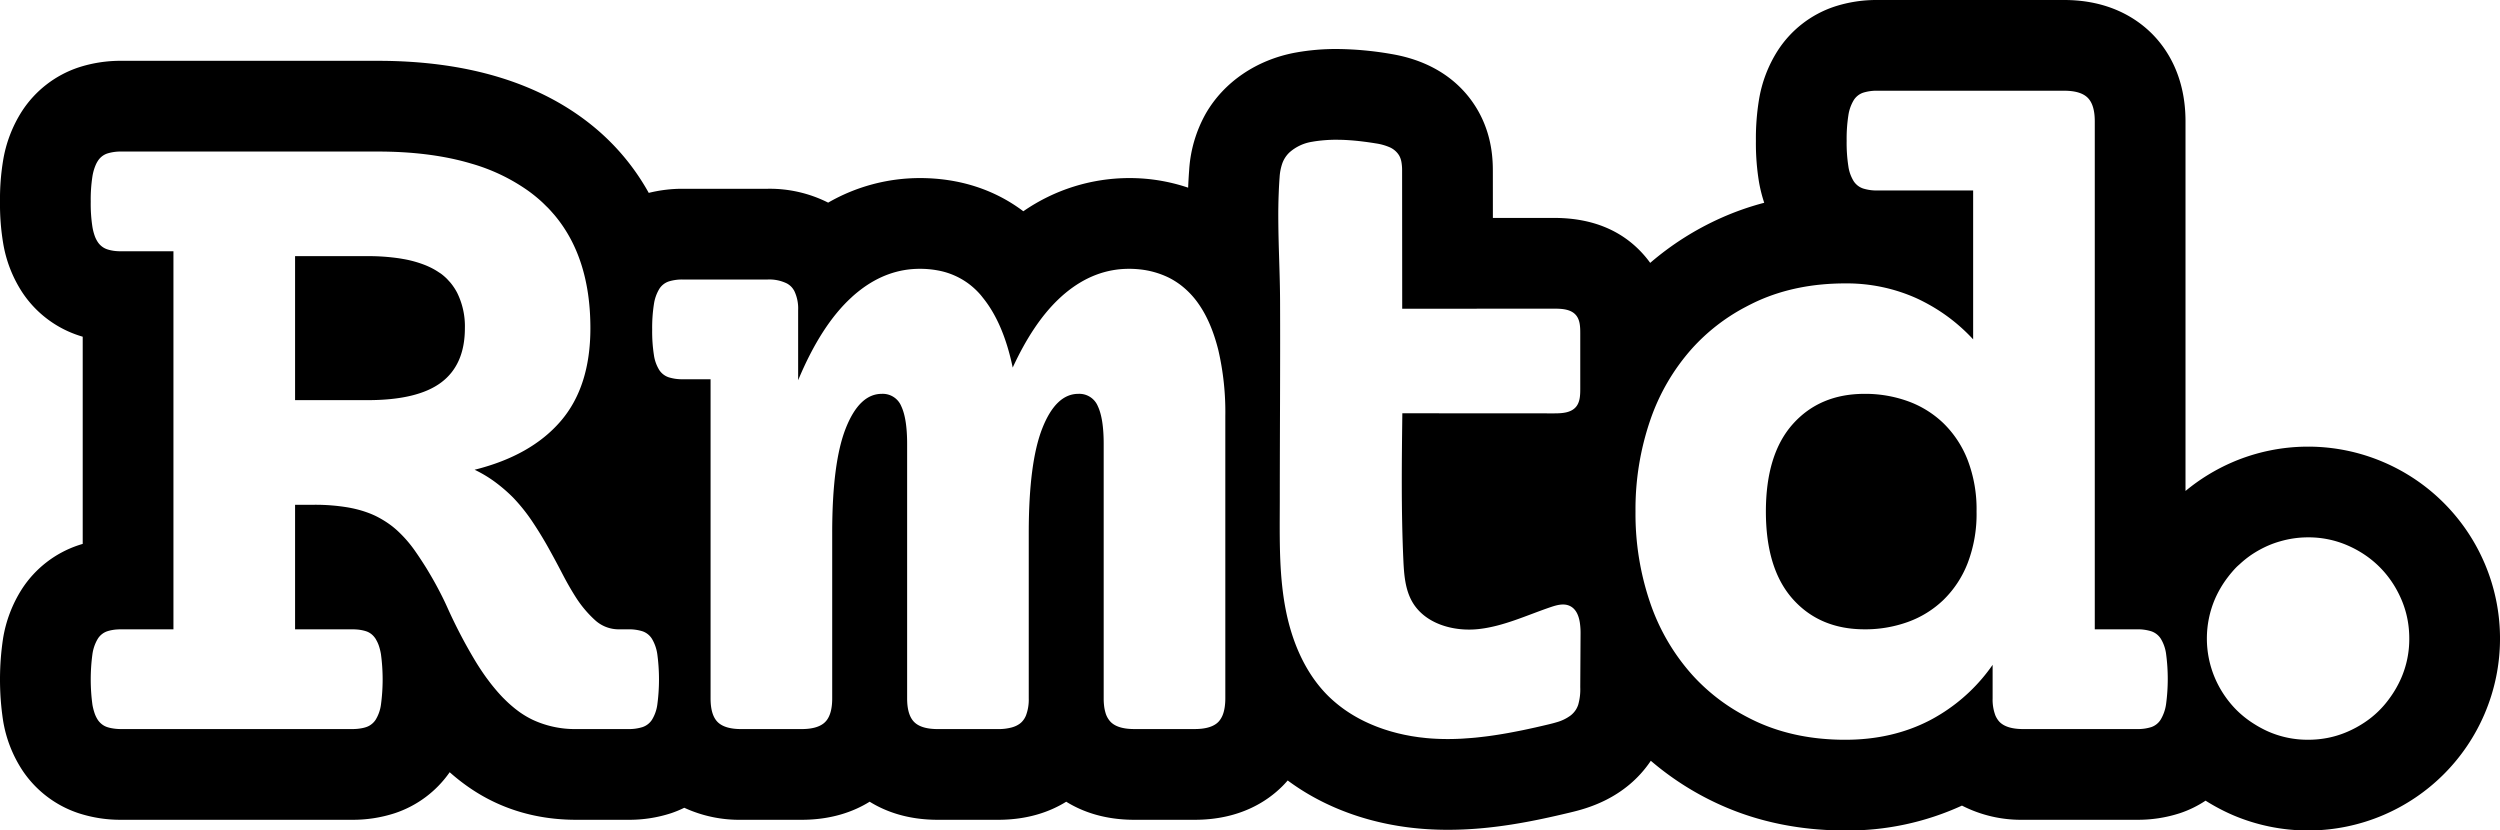 <svg xmlns="http://www.w3.org/2000/svg" width="1000" height="332.199" viewBox="0 0 1000 332.199">
  <g>
    <path d="M993.792,225.219a76.807,76.807,0,0,0-40.358-40.354,76.565,76.565,0,0,0-60.439.01,78.066,78.066,0,0,0-18.792,11.51V48.554c0-17.866-7.3-28.932-13.418-35.069C854.582,7.3,843.515,0,825.65,0H750.918a54.126,54.126,0,0,0-17.071,2.625l-.094.031a43.248,43.248,0,0,0-22.67,17.608,52.137,52.137,0,0,0-7.5,19.7,95.319,95.319,0,0,0-1.22,16.375,95.259,95.259,0,0,0,1.22,16.376,58.1,58.1,0,0,0,2.105,8.394,111.675,111.675,0,0,0-17.15,6.019,115.9,115.9,0,0,0-28.459,18.025c-.587-.814-1.21-1.623-1.884-2.425-8.67-10.325-20.964-15.56-36.537-15.56l-24.507.014-.013-18.208c0-4.393-.012-14.677-6.265-25.282-4.892-8.3-14.866-18.875-34.592-22.132A132.841,132.841,0,0,0,534.6,19.6h0a90.7,90.7,0,0,0-16.379,1.436C502.665,23.9,489.573,32.8,482.3,45.45a52.762,52.762,0,0,0-6.646,22.737c-.178,2.315-.3,4.606-.4,6.884a73.07,73.07,0,0,0-23.669-3.843,74.534,74.534,0,0,0-42.254,13.279c-11.573-8.728-25.665-13.279-41.428-13.279a73.476,73.476,0,0,0-36.641,9.827A51.9,51.9,0,0,0,307,75.51H273.134A55.773,55.773,0,0,0,259.5,77.157a92.119,92.119,0,0,0-22.421-26.776c-21.239-17.289-50.162-26.055-85.969-26.055H48.549a54.143,54.143,0,0,0-17.073,2.626A43.325,43.325,0,0,0,8.729,44.568a52.243,52.243,0,0,0-7.5,19.706A94.933,94.933,0,0,0,0,80.665,94.829,94.829,0,0,0,1.224,97.036a51.15,51.15,0,0,0,7.9,20.226A43.377,43.377,0,0,0,31.4,134.155q.834.279,1.684.528V217.56q-.812.237-1.607.5A43.285,43.285,0,0,0,8.728,235.676a52.275,52.275,0,0,0-7.507,19.739,110.131,110.131,0,0,0,0,32.741,51.148,51.148,0,0,0,7.9,20.217,43.374,43.374,0,0,0,22.35,16.918,53.985,53.985,0,0,0,17.071,2.625H140.8a54.141,54.141,0,0,0,17.092-2.63,43.367,43.367,0,0,0,21.98-16.4,80.709,80.709,0,0,0,7.749,6.088c12.411,8.582,26.853,12.943,42.9,12.943H251.34a54.07,54.07,0,0,0,17.118-2.64,43.64,43.64,0,0,0,5.254-2.17,52.535,52.535,0,0,0,22.774,4.81H320.62c11.927,0,20.823-3.249,27.246-7.233,6.424,3.984,15.32,7.233,27.247,7.233h24.13c11.924,0,20.82-3.25,27.242-7.232,6.415,3.978,15.314,7.232,27.247,7.232h24.134c17.9,0,28.967-7.315,35.1-13.451.693-.693,1.4-1.458,2.112-2.279,15.274,11.345,34.669,18.169,55.9,19.485,2.682.167,5.439.251,8.2.251,17.6,0,33.854-3.314,48.8-6.9,6.078-1.457,22.009-5.309,32.349-20.713a115.846,115.846,0,0,0,28.219,17.822c14.971,6.679,31.635,10.063,49.539,10.063a109.569,109.569,0,0,0,46.7-9.956,51.8,51.8,0,0,0,24.523,5.673h45.539a54.063,54.063,0,0,0,17.125-2.641,42.956,42.956,0,0,0,10.254-5.008,79.359,79.359,0,0,0,10.787,5.716,76.56,76.56,0,0,0,60.437,0,76.8,76.8,0,0,0,40.347-40.35,76.595,76.595,0,0,0,0-60.414ZM262.92,281.894a15.58,15.58,0,0,1-2.144,6.033,7.279,7.279,0,0,1-3.794,2.919,17.954,17.954,0,0,1-5.642.778H230.513a39.929,39.929,0,0,1-17.35-3.666,35.412,35.412,0,0,1-4.931-2.854l-.007,0c-.7-.486-1.4-1.014-2.1-1.564-.222-.175-.443-.36-.664-.541q-.732-.6-1.459-1.246c-.242-.215-.484-.428-.724-.651-.536-.5-1.07-1.014-1.6-1.548-.159-.159-.32-.308-.478-.471-.643-.661-1.282-1.358-1.918-2.075-.278-.312-.554-.64-.83-.963q-.587-.687-1.17-1.405c-.3-.366-.594-.735-.89-1.114-.4-.51-.794-1.039-1.189-1.571-.261-.352-.523-.691-.783-1.052l0,0h0q-2.118-2.945-4.185-6.32a202.242,202.242,0,0,1-11.386-21.8c-1.283-2.858-2.706-5.657-4.2-8.425h0c-1.019-1.89-2.093-3.757-3.2-5.608-.325-.539-.641-1.082-.975-1.618-.414-.669-.841-1.332-1.268-2-.945-1.46-1.9-2.914-2.908-4.347a49.849,49.849,0,0,0-7.5-8.66q-1-.9-2.043-1.714a39.588,39.588,0,0,0-6.712-4.125q-1.192-.558-2.463-1.044a43.056,43.056,0,0,0-5.4-1.655q-1.431-.34-2.938-.608a79.74,79.74,0,0,0-13.813-1.07h-7.4v49.82H140.8q.827,0,1.593.049a16.235,16.235,0,0,1,4.053.729,6.92,6.92,0,0,1,3.01,1.989,8.388,8.388,0,0,1,.784,1.027c.108.165.2.363.3.542a12.827,12.827,0,0,1,.963,2.11,22.29,22.29,0,0,1,.875,3.478,75.542,75.542,0,0,1,0,20.241,15.513,15.513,0,0,1-2.14,6.034,7.424,7.424,0,0,1-2.681,2.445,7.3,7.3,0,0,1-1.113.473q-.585.194-1.23.34a20.116,20.116,0,0,1-4.416.438H48.549a20.38,20.38,0,0,1-4.171-.394,13.361,13.361,0,0,1-1.471-.384,7.339,7.339,0,0,1-1.113-.473,7.44,7.44,0,0,1-2.681-2.445,12,12,0,0,1-1.412-3.065,21.693,21.693,0,0,1-.728-2.969,75.542,75.542,0,0,1,0-20.241,16.4,16.4,0,0,1,2.14-6.13,7.18,7.18,0,0,1,3.794-3.016,16.176,16.176,0,0,1,4.049-.729q.766-.049,1.593-.049H69.376V100.516H48.549q-.827,0-1.593-.049a15.948,15.948,0,0,1-4.049-.732,7.277,7.277,0,0,1-3.794-2.918,11.239,11.239,0,0,1-1.266-2.578,21.165,21.165,0,0,1-.874-3.455,60.16,60.16,0,0,1-.68-10.078v-.041h0a60.426,60.426,0,0,1,.681-10.119,18.928,18.928,0,0,1,1.459-4.907,10.622,10.622,0,0,1,.681-1.223A7.194,7.194,0,0,1,42.907,61.4a18.006,18.006,0,0,1,5.642-.779H151.112q20,0,35.462,4.26c.585.161,1.165.328,1.741.5a75.189,75.189,0,0,1,23.027,10.982q1.45,1.048,2.824,2.167t2.654,2.3c.551.507,1.071,1.038,1.6,1.562.291.29.6.567.881.862.709.737,1.387,1.5,2.051,2.269.083.1.174.187.257.284q14.549,17.135,14.548,45.465,0,23.353-11.868,37.171T189.842,187.9a50.141,50.141,0,0,1,8.268,4.962,63.951,63.951,0,0,1,7.1,6.13,71.36,71.36,0,0,1,7.787,9.73q3.5,5.258,6.424,10.511t5.545,10.314q2.626,5.061,5.35,9.341a45.137,45.137,0,0,0,7.783,9.243,13.975,13.975,0,0,0,9.542,3.6h3.7a18.013,18.013,0,0,1,5.642.778,7.18,7.18,0,0,1,3.794,3.016,16.56,16.56,0,0,1,2.144,6.13,75.984,75.984,0,0,1,0,20.241Zm227.208-2.532a24,24,0,0,1-.232,3.411h0v0a16.319,16.319,0,0,1-.36,1.8c-.01.036-.018.073-.028.109a11.593,11.593,0,0,1-.54,1.585c0,.011-.01.021-.015.032a8.888,8.888,0,0,1-.643,1.207c-.056.09-.113.18-.172.266a7.27,7.27,0,0,1-.832,1.027,7.178,7.178,0,0,1-.764.661q-2.886,2.16-8.676,2.16H453.732q-5.789,0-8.671-2.16a7.093,7.093,0,0,1-.765-.661,8.736,8.736,0,0,1-2.118-3.771,16.146,16.146,0,0,1-.528-2.6,25.065,25.065,0,0,1-.175-3.072V177.58q0-10.116-2.335-15.082a8.006,8.006,0,0,0-7.782-4.961q-8.963,0-14.406,13.72T411.5,213.2v63.188h0v2.979a17.858,17.858,0,0,1-1.1,6.791,8.089,8.089,0,0,1-1.717,2.65,7.1,7.1,0,0,1-.766.661,9.337,9.337,0,0,1-2.714,1.351c-.177.058-.355.114-.54.165a20.286,20.286,0,0,1-5.42.644h-24.13q-5.795,0-8.676-2.16a7.178,7.178,0,0,1-.764-.661,6.983,6.983,0,0,1-.661-.765q-2.16-2.883-2.16-8.676v-4.209h0V177.58q0-10.116-2.339-15.082a8,8,0,0,0-7.783-4.961q-8.949,0-14.4,13.72T332.881,213.2v61.2h0v4.967q0,5.791-2.16,8.676a6.95,6.95,0,0,1-1.426,1.426q-2.885,2.16-8.675,2.16H296.486q-6.615,0-9.436-2.821t-2.821-9.441V151.7H273.134a17.979,17.979,0,0,1-5.646-.779A7.258,7.258,0,0,1,263.7,148a15.523,15.523,0,0,1-2.141-6.033,60.867,60.867,0,0,1-.685-10.12,60.906,60.906,0,0,1,.685-10.121A16.5,16.5,0,0,1,263.7,115.6a7.175,7.175,0,0,1,3.789-3.015,18.037,18.037,0,0,1,5.646-.779H307a16.009,16.009,0,0,1,7.785,1.588,8.144,8.144,0,0,1,.885.573,6.768,6.768,0,0,1,1.447,1.459c.023.032.043.069.066.1a8.071,8.071,0,0,1,.529.839c.006.011.011.024.016.035a16.2,16.2,0,0,1,1.529,7.666v28.023q9.231-22.122,21.419-33.2h0c.094-.086.184-.185.278-.27q1.545-1.386,3.125-2.6,11.06-8.493,23.83-8.494h0a38.764,38.764,0,0,1,7.208.645,29.523,29.523,0,0,1,12.116,5.158,30.34,30.34,0,0,1,4.907,4.513c.4.452.766.95,1.147,1.426.06.076.121.149.181.224h0q8,10.132,11.615,27.54,8.061-17.5,18.168-27.2h0c.906-.87,1.821-1.7,2.751-2.476q11.771-9.825,25.589-9.83a40.491,40.491,0,0,1,4.189.213,34.629,34.629,0,0,1,11.477,3.194c.712.342,1.4.722,2.085,1.12.168.1.333.2.5.307q.833.51,1.634,1.079c.119.085.24.167.358.254a33.366,33.366,0,0,1,7.587,7.846q5.059,7.2,7.884,18.392a109.71,109.71,0,0,1,2.822,26.563Zm141.974-4.5a22.275,22.275,0,0,1-.831,7.075h0l-.006.015a9.772,9.772,0,0,1-.4.986,8.417,8.417,0,0,1-.528.967,9.221,9.221,0,0,1-2.07,2.27,17.057,17.057,0,0,1-5.657,2.732c-1.03.315-2.077.58-3.1.825q-2.661.637-5.337,1.243c-.551.125-1.1.241-1.655.363-1.245.275-2.491.546-3.74.8-.676.14-1.354.27-2.032.4q-1.705.338-3.416.651c-.723.131-1.446.254-2.169.377q-1.667.284-3.337.532c-.731.11-1.461.217-2.192.316-1.137.155-2.274.288-3.413.416-.7.078-1.4.162-2.1.229-1.258.121-2.518.21-3.779.293-.575.038-1.149.09-1.724.119-1.813.092-3.627.148-5.442.148l-.054,0c-1.962,0-3.925-.057-5.889-.179h-.006q-1.427-.089-2.852-.227c-.363-.036-.726-.084-1.089-.124-.586-.065-1.171-.126-1.756-.2-.465-.062-.929-.138-1.393-.208s-.95-.137-1.423-.217c-.534-.09-1.064-.2-1.6-.3-.4-.076-.8-.147-1.2-.23-.578-.119-1.152-.254-1.727-.387-.346-.08-.693-.155-1.038-.241-.618-.151-1.23-.318-1.842-.486-.3-.081-.591-.158-.885-.243-.65-.187-1.294-.388-1.938-.594-.249-.079-.5-.155-.746-.238-.674-.223-1.343-.462-2.009-.706-.21-.077-.421-.152-.63-.231-.692-.262-1.377-.538-2.059-.823-.175-.073-.351-.145-.526-.22q-1.059-.453-2.1-.945c-.143-.068-.286-.135-.429-.2q-1.074-.518-2.124-1.076l-.334-.179q-1.08-.584-2.133-1.21l-.261-.157q-1.078-.651-2.127-1.349l-.187-.126q-1.076-.723-2.115-1.5l-.112-.085q-1.067-.8-2.092-1.652l-.052-.045c-1.227-1.025-2.42-2.1-3.549-3.242-9.035-9.169-14.176-21.6-16.629-34.238s-2.414-25.607-2.367-38.479l.018-4.854c0-26.7.22-53.4.111-80.109-.021-5.2-.177-10.439-.336-15.694h0c-.09-2.947-.18-5.9-.251-8.848l-.009-.459q-.058-2.538-.089-5.073c0-.434-.011-.868-.014-1.3-.016-1.865-.021-3.729,0-5.589,0-.151.007-.3.009-.454q.031-2.51.125-5.011c.018-.479.036-.957.057-1.435.08-1.826.177-3.65.317-5.466v-.02a20.8,20.8,0,0,1,1.112-5.7,11.785,11.785,0,0,1,.816-1.746,11.431,11.431,0,0,1,2.044-2.581,17.751,17.751,0,0,1,8.984-4.224l.017,0c.941-.173,1.891-.308,2.845-.424.3-.036.59-.064.886-.094q1.038-.108,2.081-.177c.309-.02.617-.041.927-.056q1.2-.058,2.407-.07c.17,0,.34-.009.511-.009l.13,0c.2,0,.406.015.609.017.992.009,1.984.034,2.976.084.419.02.837.05,1.256.077.822.054,1.642.116,2.462.192.436.04.87.082,1.305.128q1.269.135,2.527.3c.368.048.737.091,1.1.142,1.187.165,2.367.342,3.533.535a21.824,21.824,0,0,1,5.264,1.44,8.392,8.392,0,0,1,3.978,3.318,7.466,7.466,0,0,1,.7,1.6c.086.277.158.56.218.846a18.177,18.177,0,0,1,.314,3.54c0,.3,0,.594,0,.889q.021,26.2.04,52.4h0q0,1.049,0,2.1l60.73-.035c3.161,0,6.755.187,8.788,2.608,1.627,1.938,1.707,4.7,1.707,7.229l0,22.219c0,2.531-.08,5.293-1.71,7.229-2.031,2.414-5.616,2.6-8.77,2.6l-60.689-.038c-.239,19.562-.477,39.136.408,58.679.263,5.792.7,11.824,3.615,16.834,5.081,8.717,16.456,11.9,26.486,10.8s19.323-5.562,28.881-8.8c2.37-.8,5-1.524,7.317-.573,2.682,1.1,3.838,3.854,4.3,6.853a28.533,28.533,0,0,1,.28,4.468ZM866.423,281.7a16.532,16.532,0,0,1-2.145,6.131,7.151,7.151,0,0,1-3.789,3.016,17.983,17.983,0,0,1-5.647.778H809.3q-6.615,0-9.441-2.821v0a7.272,7.272,0,0,1-.85-1.056c-.065-.1-.128-.193-.19-.293a9.025,9.025,0,0,1-.671-1.288l0-.006h0a17.882,17.882,0,0,1-1.1-6.8V265.936a70.218,70.218,0,0,1-20.71,19.671h0c-1.433.883-2.89,1.733-4.4,2.515q-15,7.779-33.862,7.785h0q-19.268,0-34.742-6.909l0,0c-1.67-.746-3.286-1.555-4.878-2.393-.285-.15-.567-.3-.848-.457-1.551-.839-3.07-1.716-4.545-2.644h0a76.9,76.9,0,0,1-16.193-13.577,83.617,83.617,0,0,1-16.833-28.9,109.814,109.814,0,0,1-5.837-36.393,109.833,109.833,0,0,1,5.837-36.394,83.7,83.7,0,0,1,16.833-28.9A77.414,77.414,0,0,1,697.9,122.961h0l.009,0c.81-.434,1.625-.863,2.456-1.273.975-.489,1.961-.965,2.969-1.415q15.474-6.907,34.742-6.909h0a68.01,68.01,0,0,1,28.312,5.839c1.391.627,2.746,1.312,4.084,2.024.226.121.451.245.675.368a71,71,0,0,1,18.111,14.15V124h0V76.187H750.918a17.892,17.892,0,0,1-5.642-.778,7.273,7.273,0,0,1-3.794-2.918,15.44,15.44,0,0,1-2.145-6.034,60.885,60.885,0,0,1-.676-10.119,60.926,60.926,0,0,1,.676-10.119,16.4,16.4,0,0,1,2.145-6.131,7.185,7.185,0,0,1,3.794-3.018,18.038,18.038,0,0,1,5.642-.778H825.65q6.615,0,9.44,2.823t2.821,9.439V251.729h16.931a18.042,18.042,0,0,1,5.647.778,7.307,7.307,0,0,1,3.789,2.918,15.616,15.616,0,0,1,2.145,6.034,75.535,75.535,0,0,1,0,20.24Zm94.075-10.51a42.185,42.185,0,0,1-4.754,8.23,38.249,38.249,0,0,1-9.843,9.5,42.807,42.807,0,0,1-6.911,3.77,38.383,38.383,0,0,1-7.636,2.409,40.528,40.528,0,0,1-8.123.8,39.168,39.168,0,0,1-15.768-3.213c-1.026-.445-2.014-.934-2.976-1.453-.916-.481-1.795-1.006-2.661-1.545h0a40.058,40.058,0,0,1-7.2-5.662,41.094,41.094,0,0,1-8.663-12.845,40.31,40.31,0,0,1,0-31.527,42.073,42.073,0,0,1,5.141-8.741h0v0c.493-.648,1-1.288,1.526-1.9.637-.757,1.294-1.495,1.994-2.2.432-.432.9-.819,1.355-1.23a39.972,39.972,0,0,1,4.579-3.659,42.778,42.778,0,0,1,6.907-3.771,38.332,38.332,0,0,1,4.762-1.666,39.865,39.865,0,0,1,11.006-1.547,39.092,39.092,0,0,1,15.759,3.213,42.734,42.734,0,0,1,6.911,3.771,39.873,39.873,0,0,1,10.827,10.825q1.083,1.6,2.025,3.332t1.745,3.575a38.607,38.607,0,0,1,3.009,11.642q.2,2.031.2,4.121A39.147,39.147,0,0,1,960.5,271.189Z" fill="currentColor"/>
    <path d="M777.289,169.212a40.167,40.167,0,0,0-14.207-8.757,50.284,50.284,0,0,0-17.223-2.918q-17.905,0-28.706,12.064t-10.8,35.032q0,22.963,10.8,35.029t28.706,12.067a50.285,50.285,0,0,0,17.223-2.919,40.158,40.158,0,0,0,14.207-8.759,41.577,41.577,0,0,0,9.733-14.691,54.826,54.826,0,0,0,3.6-20.727,54.84,54.84,0,0,0-3.6-20.727A41.626,41.626,0,0,0,777.289,169.212Z" fill="currentColor"/>
    <path d="M181.634,115.032c-.051-.075-.1-.149-.155-.224q-.594-.882-1.269-1.7c-.185-.222-.386-.43-.581-.644-.359-.4-.718-.8-1.109-1.18a22.9,22.9,0,0,0-2.01-1.72c-.312-.235-.673-.438-1-.661a27.133,27.133,0,0,0-3.421-1.963c-.594-.287-1.206-.563-1.842-.822a44.459,44.459,0,0,0-9.03-2.528c-.376-.067-.751-.135-1.136-.2a83.98,83.98,0,0,0-13.052-.933h-29v57.6h29q20.046,0,29.484-7.1t9.441-21.7a30.266,30.266,0,0,0-3.108-14.181A23.461,23.461,0,0,0,181.634,115.032Z" fill="currentColor"/>
  </g>
</svg>
